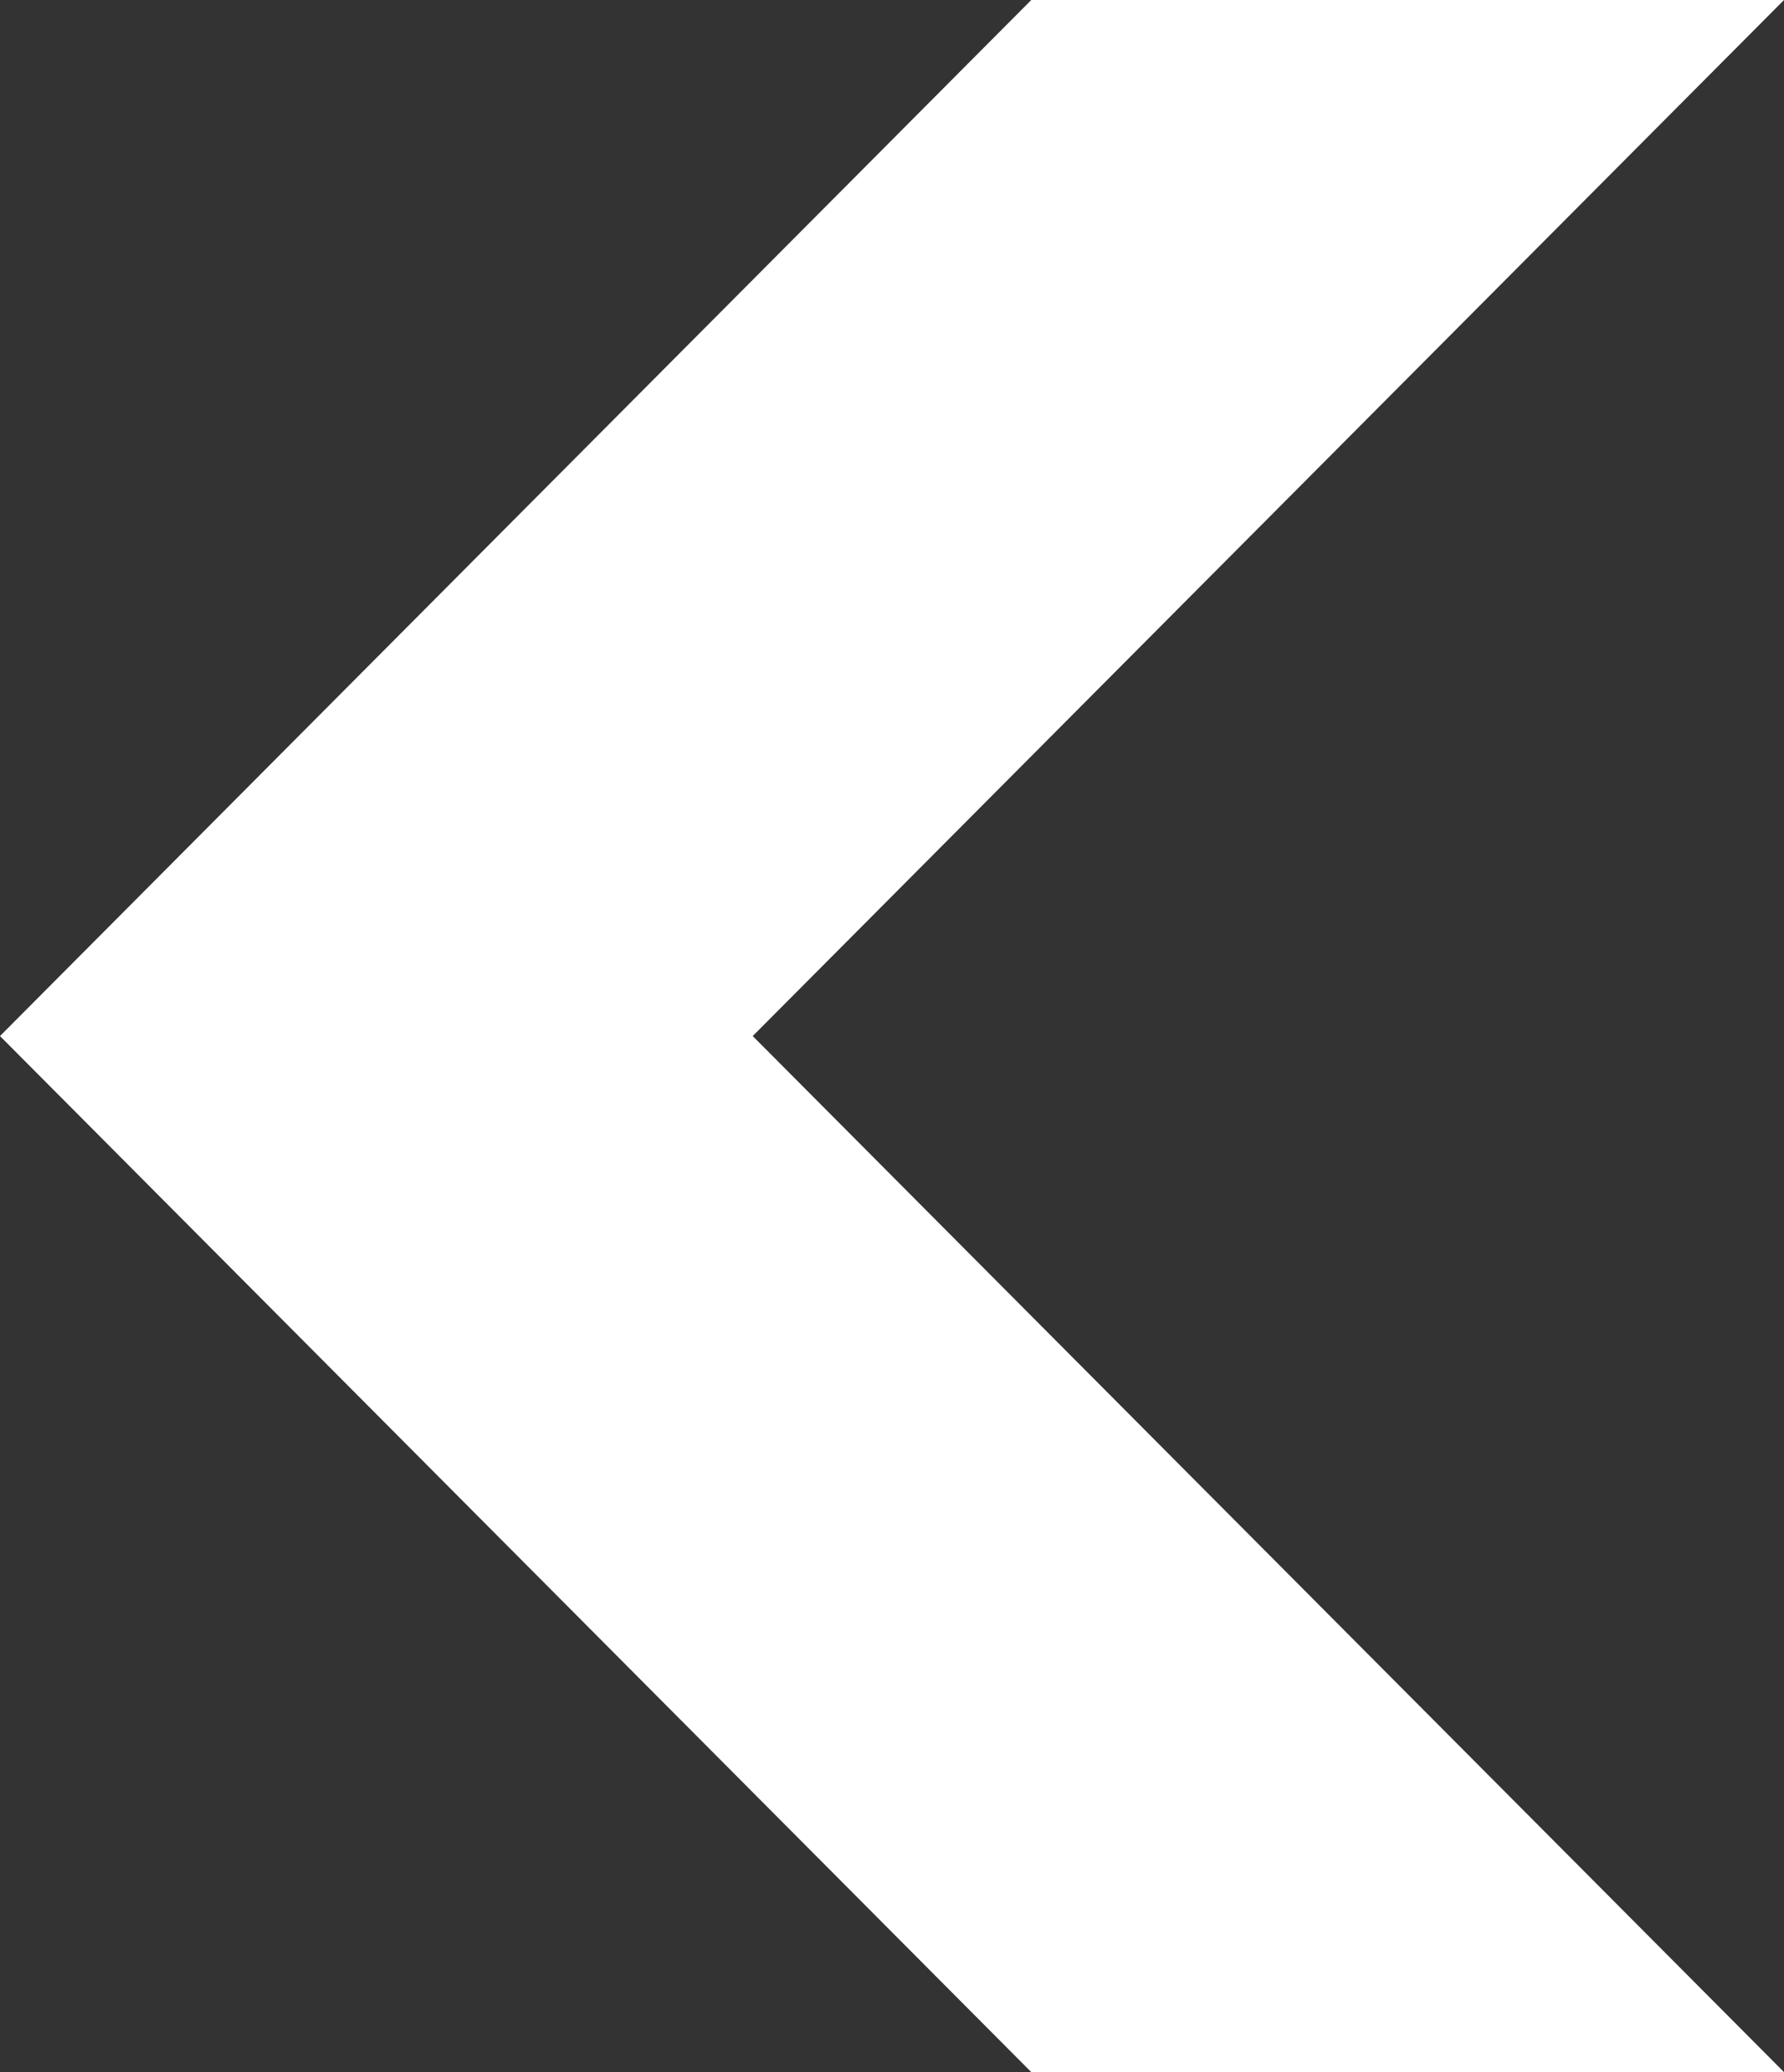 <?xml version="1.0" encoding="utf-8"?>
<!-- Generator: Adobe Illustrator 16.0.0, SVG Export Plug-In . SVG Version: 6.00 Build 0)  -->
<!DOCTYPE svg PUBLIC "-//W3C//DTD SVG 1.1//EN" "http://www.w3.org/Graphics/SVG/1.1/DTD/svg11.dtd">
<svg version="1.1" id="Layer_1" xmlns="http://www.w3.org/2000/svg" xmlns:xlink="http://www.w3.org/1999/xlink" x="0px" y="0px"
	 width="354.664px" height="412px" viewBox="0 0 354.664 412" enable-background="new 0 0 354.664 412" xml:space="preserve">
<rect x="0" y="0" width="354.664" height="412" fill="#333333" stroke="none"/>
<polygon fill="#FFFFFF" points="354.664,0 149.645,206 354.664,412 205.02,412 0,206 205.02,0 "/>
</svg>
